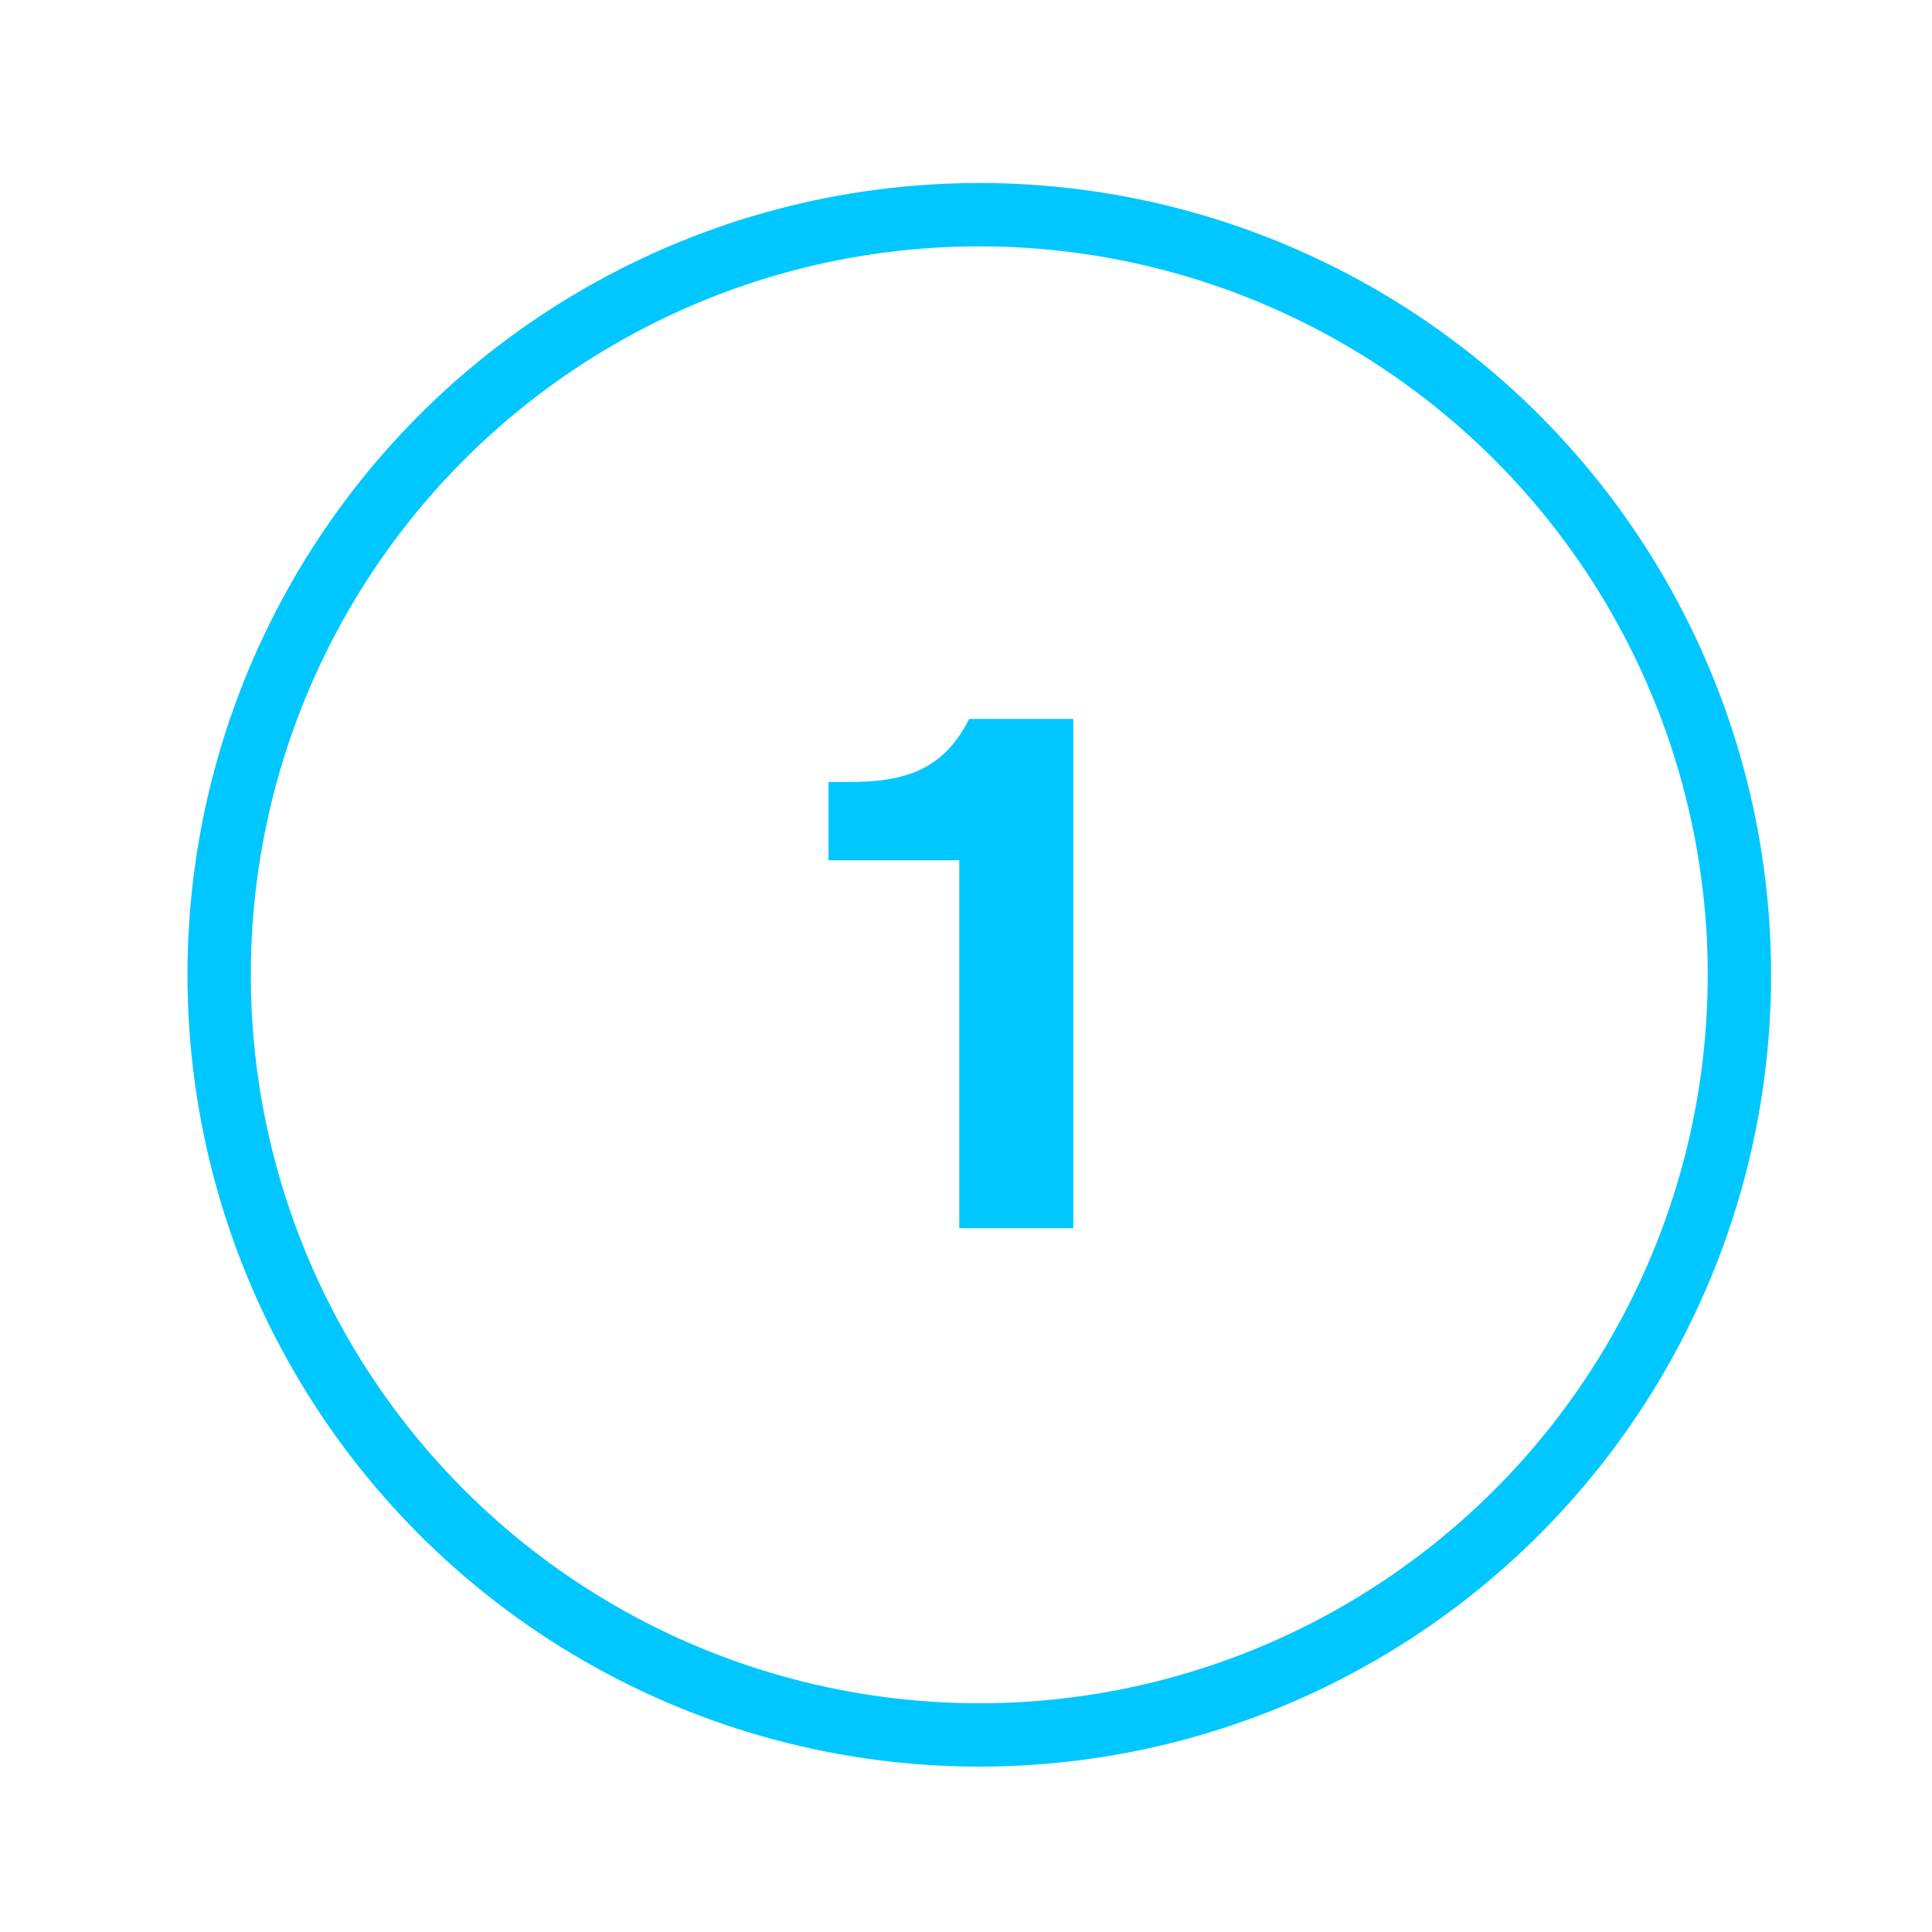 <svg width="61" height="61" viewBox="0 0 61 61" fill="none" xmlns="http://www.w3.org/2000/svg">
<g clip-path="url(#clip0_109_9286)">
<g filter="url(#filter0_dddddd_109_9286)">
<circle cx="30.919" cy="30.778" r="24" stroke="#00C7FF" stroke-width="2"/>
</g>
<path d="M33.887 38.778H30.287V27.162H26.159V24.69H26.831C28.607 24.69 29.807 24.282 30.599 22.698H33.887V38.778Z" fill="#00C7FF"/>
</g>
<defs>
<filter id="filter0_dddddd_109_9286" x="-183.081" y="-183.222" width="428" height="428" filterUnits="userSpaceOnUse" color-interpolation-filters="sRGB">
<feFlood flood-opacity="0" result="BackgroundImageFix"/>
<feColorMatrix in="SourceAlpha" type="matrix" values="0 0 0 0 0 0 0 0 0 0 0 0 0 0 0 0 0 0 127 0" result="hardAlpha"/>
<feOffset/>
<feGaussianBlur stdDeviation="2.25"/>
<feColorMatrix type="matrix" values="0 0 0 0 0.012 0 0 0 0 0.78 0 0 0 0 1 0 0 0 1 0"/>
<feBlend mode="normal" in2="BackgroundImageFix" result="effect1_dropShadow_109_9286"/>
<feColorMatrix in="SourceAlpha" type="matrix" values="0 0 0 0 0 0 0 0 0 0 0 0 0 0 0 0 0 0 127 0" result="hardAlpha"/>
<feOffset/>
<feGaussianBlur stdDeviation="4.5"/>
<feColorMatrix type="matrix" values="0 0 0 0 0.012 0 0 0 0 0.78 0 0 0 0 1 0 0 0 1 0"/>
<feBlend mode="normal" in2="effect1_dropShadow_109_9286" result="effect2_dropShadow_109_9286"/>
<feColorMatrix in="SourceAlpha" type="matrix" values="0 0 0 0 0 0 0 0 0 0 0 0 0 0 0 0 0 0 127 0" result="hardAlpha"/>
<feOffset/>
<feGaussianBlur stdDeviation="15.75"/>
<feColorMatrix type="matrix" values="0 0 0 0 0.012 0 0 0 0 0.78 0 0 0 0 1 0 0 0 1 0"/>
<feBlend mode="normal" in2="effect2_dropShadow_109_9286" result="effect3_dropShadow_109_9286"/>
<feColorMatrix in="SourceAlpha" type="matrix" values="0 0 0 0 0 0 0 0 0 0 0 0 0 0 0 0 0 0 127 0" result="hardAlpha"/>
<feOffset/>
<feGaussianBlur stdDeviation="31.5"/>
<feColorMatrix type="matrix" values="0 0 0 0 0.012 0 0 0 0 0.78 0 0 0 0 1 0 0 0 1 0"/>
<feBlend mode="normal" in2="effect3_dropShadow_109_9286" result="effect4_dropShadow_109_9286"/>
<feColorMatrix in="SourceAlpha" type="matrix" values="0 0 0 0 0 0 0 0 0 0 0 0 0 0 0 0 0 0 127 0" result="hardAlpha"/>
<feOffset/>
<feGaussianBlur stdDeviation="54"/>
<feColorMatrix type="matrix" values="0 0 0 0 0.012 0 0 0 0 0.78 0 0 0 0 1 0 0 0 1 0"/>
<feBlend mode="normal" in2="effect4_dropShadow_109_9286" result="effect5_dropShadow_109_9286"/>
<feColorMatrix in="SourceAlpha" type="matrix" values="0 0 0 0 0 0 0 0 0 0 0 0 0 0 0 0 0 0 127 0" result="hardAlpha"/>
<feOffset/>
<feGaussianBlur stdDeviation="94.5"/>
<feColorMatrix type="matrix" values="0 0 0 0 0.012 0 0 0 0 0.78 0 0 0 0 1 0 0 0 1 0"/>
<feBlend mode="normal" in2="effect5_dropShadow_109_9286" result="effect6_dropShadow_109_9286"/>
<feBlend mode="normal" in="SourceGraphic" in2="effect6_dropShadow_109_9286" result="shape"/>
</filter>
<clipPath id="clip0_109_9286">
<rect width="60" height="60" fill="white" transform="translate(0.919 0.778)"/>
</clipPath>
</defs>
</svg>
